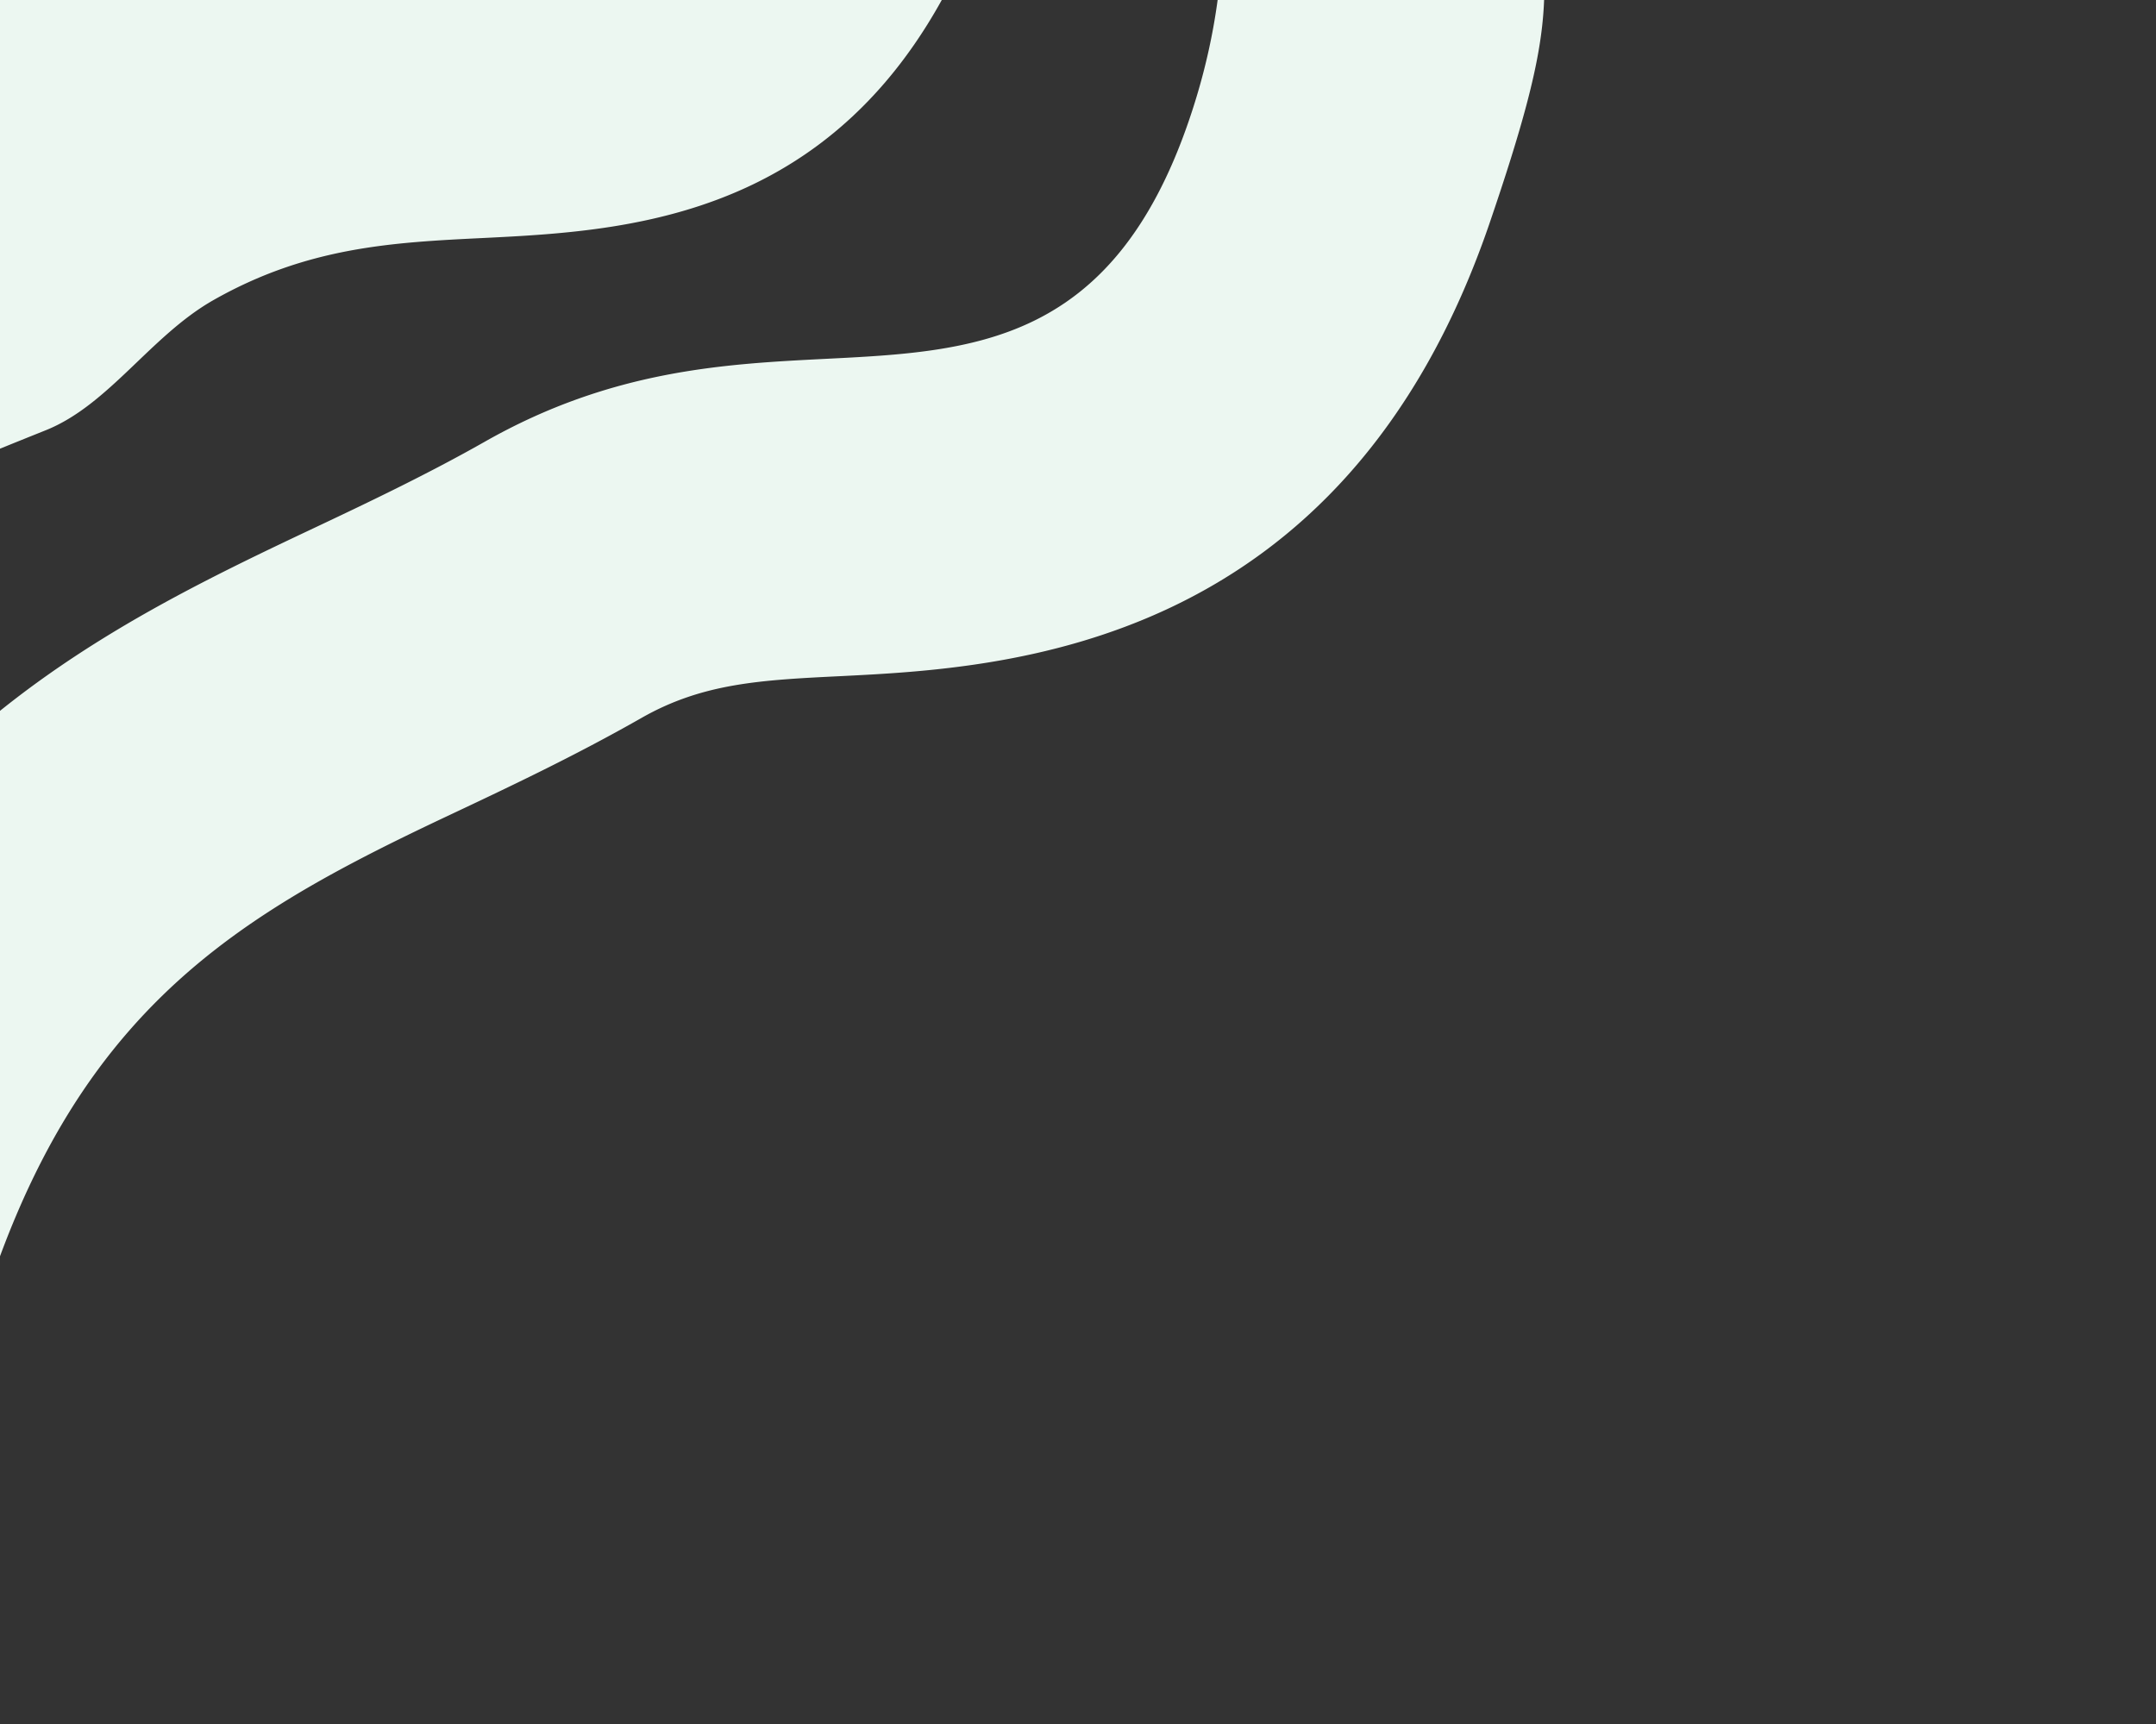 <svg xmlns="http://www.w3.org/2000/svg" xmlns:xlink="http://www.w3.org/1999/xlink" width="984" height="787" viewBox="0 0 984 787">
  <rect x="0" y="0" width="984" height="787" fill="#333333" stroke="none"/>
  <defs>
    <clipPath id="clip-path">
      <rect id="Rectangle_128" data-name="Rectangle 128" width="984" height="787" transform="translate(0 1080)" fill="#fff" stroke="#707070" stroke-width="1"/>
    </clipPath>
    <clipPath id="clip-path-2">
      <path id="Path_145" data-name="Path 145" d="M0,916.339H1448.579V-512.952H0Z" transform="translate(0 512.952)" fill="none"/>
    </clipPath>
  </defs>
  <g id="Mask_Group_32" data-name="Mask Group 32" transform="translate(0 -1080)" clip-path="url(#clip-path)">
    <g id="Group_291" data-name="Group 291" transform="translate(-487.367 410.35)">
      <g id="Group_290" data-name="Group 290" transform="translate(0 0)" clip-path="url(#clip-path-2)">
        <g id="Group_289" data-name="Group 289" transform="translate(0 -0.001)">
          <path id="Path_144" data-name="Path 144" d="M928.7,179.143V-41.93c-77.167-49.631-189.06-36.435-223.946-44.627C624.2-105.516,500.906-127.478,363.076,17.518c-136.258,143.321-127.6,249.2-120.451,334.29,3.324,40.526,6.289,68.86-4.433,105.577-3.458,11.806-15.473,40.684-86.27,44.652C98.685,505,76.667,512.216-8.666,554.249c-23,11.288-48.138,21.363-74.751,32.122h-.095C-222.044,642-411.77,718.087-474.372,1067.432c0,0-26.733,154.974-26.833,155.264-6.445,38.466-12.77,75.793-18.669,106.315h196.433c4.021-22.45,8.192-46.814,12.759-73.865,0,0,26.716-154.509,26.66-154.091C-240.428,857.546-134.355,815-11.506,765.681c28.745-11.569,47.8-43.081,76.361-59.32,42.8-24.311,81.734-26.351,123-28.36,71.625-3.533,179.913-9.084,230.884-157.5,25.521-74.456,20.5-135.531,16.42-184.619-5.6-67.478-8.666-104.68,67.938-185.2,64.371-67.7,95.462-61.485,163.737-47.848,58.626,11.806,181.041-5.517,229.92,37.9ZM-203.358,1225.117c-.075.39-10.179,58.963-17.969,103.88H-74.239c.176-.989.309-1.7.309-1.7l12.138-70.412a54.926,54.926,0,0,0,.727-6.579l.334.39c36.555-203.987,118.235-254.911,230.62-308.042,29.31-13.8,59.738-28.159,90.622-45.764,27.87-15.8,54.293-17.17,90.851-18.95,74.308-3.714,228.923-11.391,295.824-206.275,30.4-88.9,26.58-101.068,22.274-153.924-4.979-59.816-50.609-84.977,4.951-140.591,53.783-53.822,141.315-.1,254.29,66.088V296.451c-78.666-53.468-221.859-125.5-335.346-30.157-102.562,86.186-77.632,117.893-70.541,203.185,3.92,46.714,7.863,95.027-12.762,155.08-35.014,102.1-98.619,105.234-165.93,108.589-45.611,2.321-97.354,4.9-155.208,37.719-26.242,14.9-53.964,28.107-80.8,40.76-127.573,60.2-260.763,130.487-311.473,413.491" transform="translate(519.874 100.281)" fill="#ecf7f1"/>
        </g>
      </g>
    </g>
  </g>
</svg>
